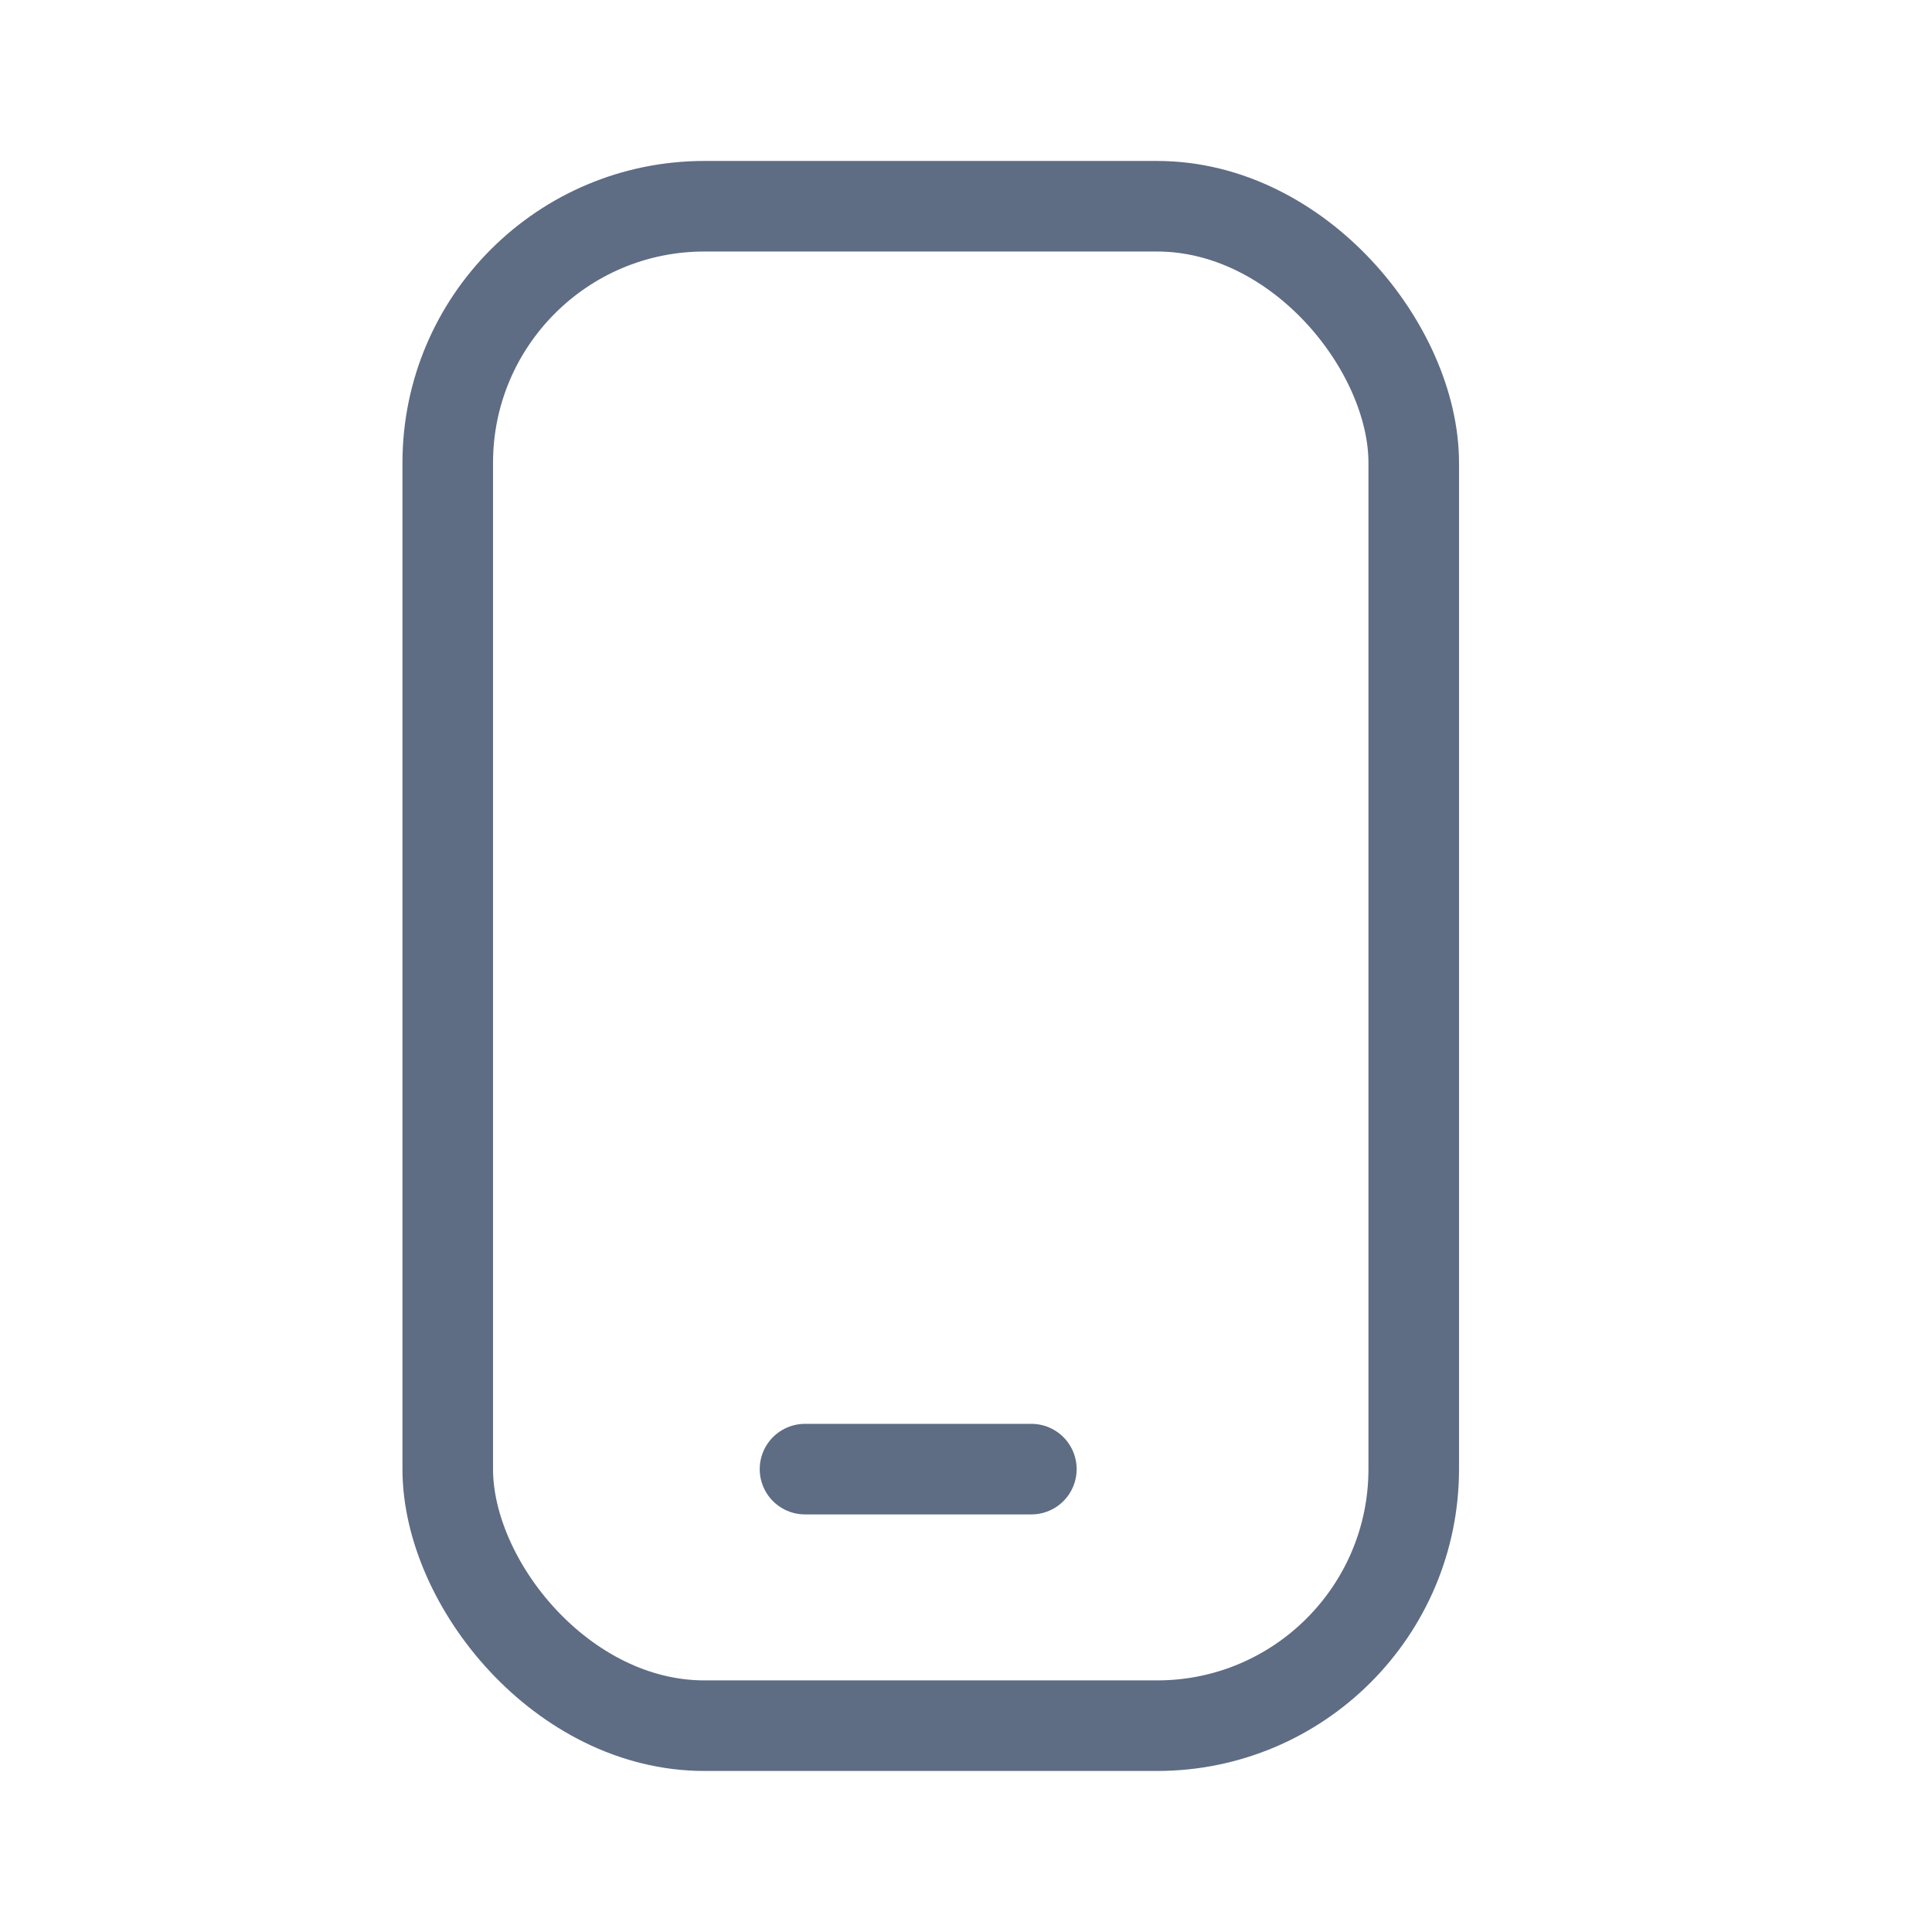 <svg width="24" height="24" viewBox="0 0 24 24" fill="none" xmlns="http://www.w3.org/2000/svg">
<rect x="5.562" y="2.562" width="12" height="18.875" rx="3.188" stroke="#5E6C84" stroke-width="1.125"/>
<path d="M10 18.25H12.812" stroke="#5E6C84" stroke-width="1.125" stroke-linecap="round" stroke-linejoin="round"/>
</svg>
